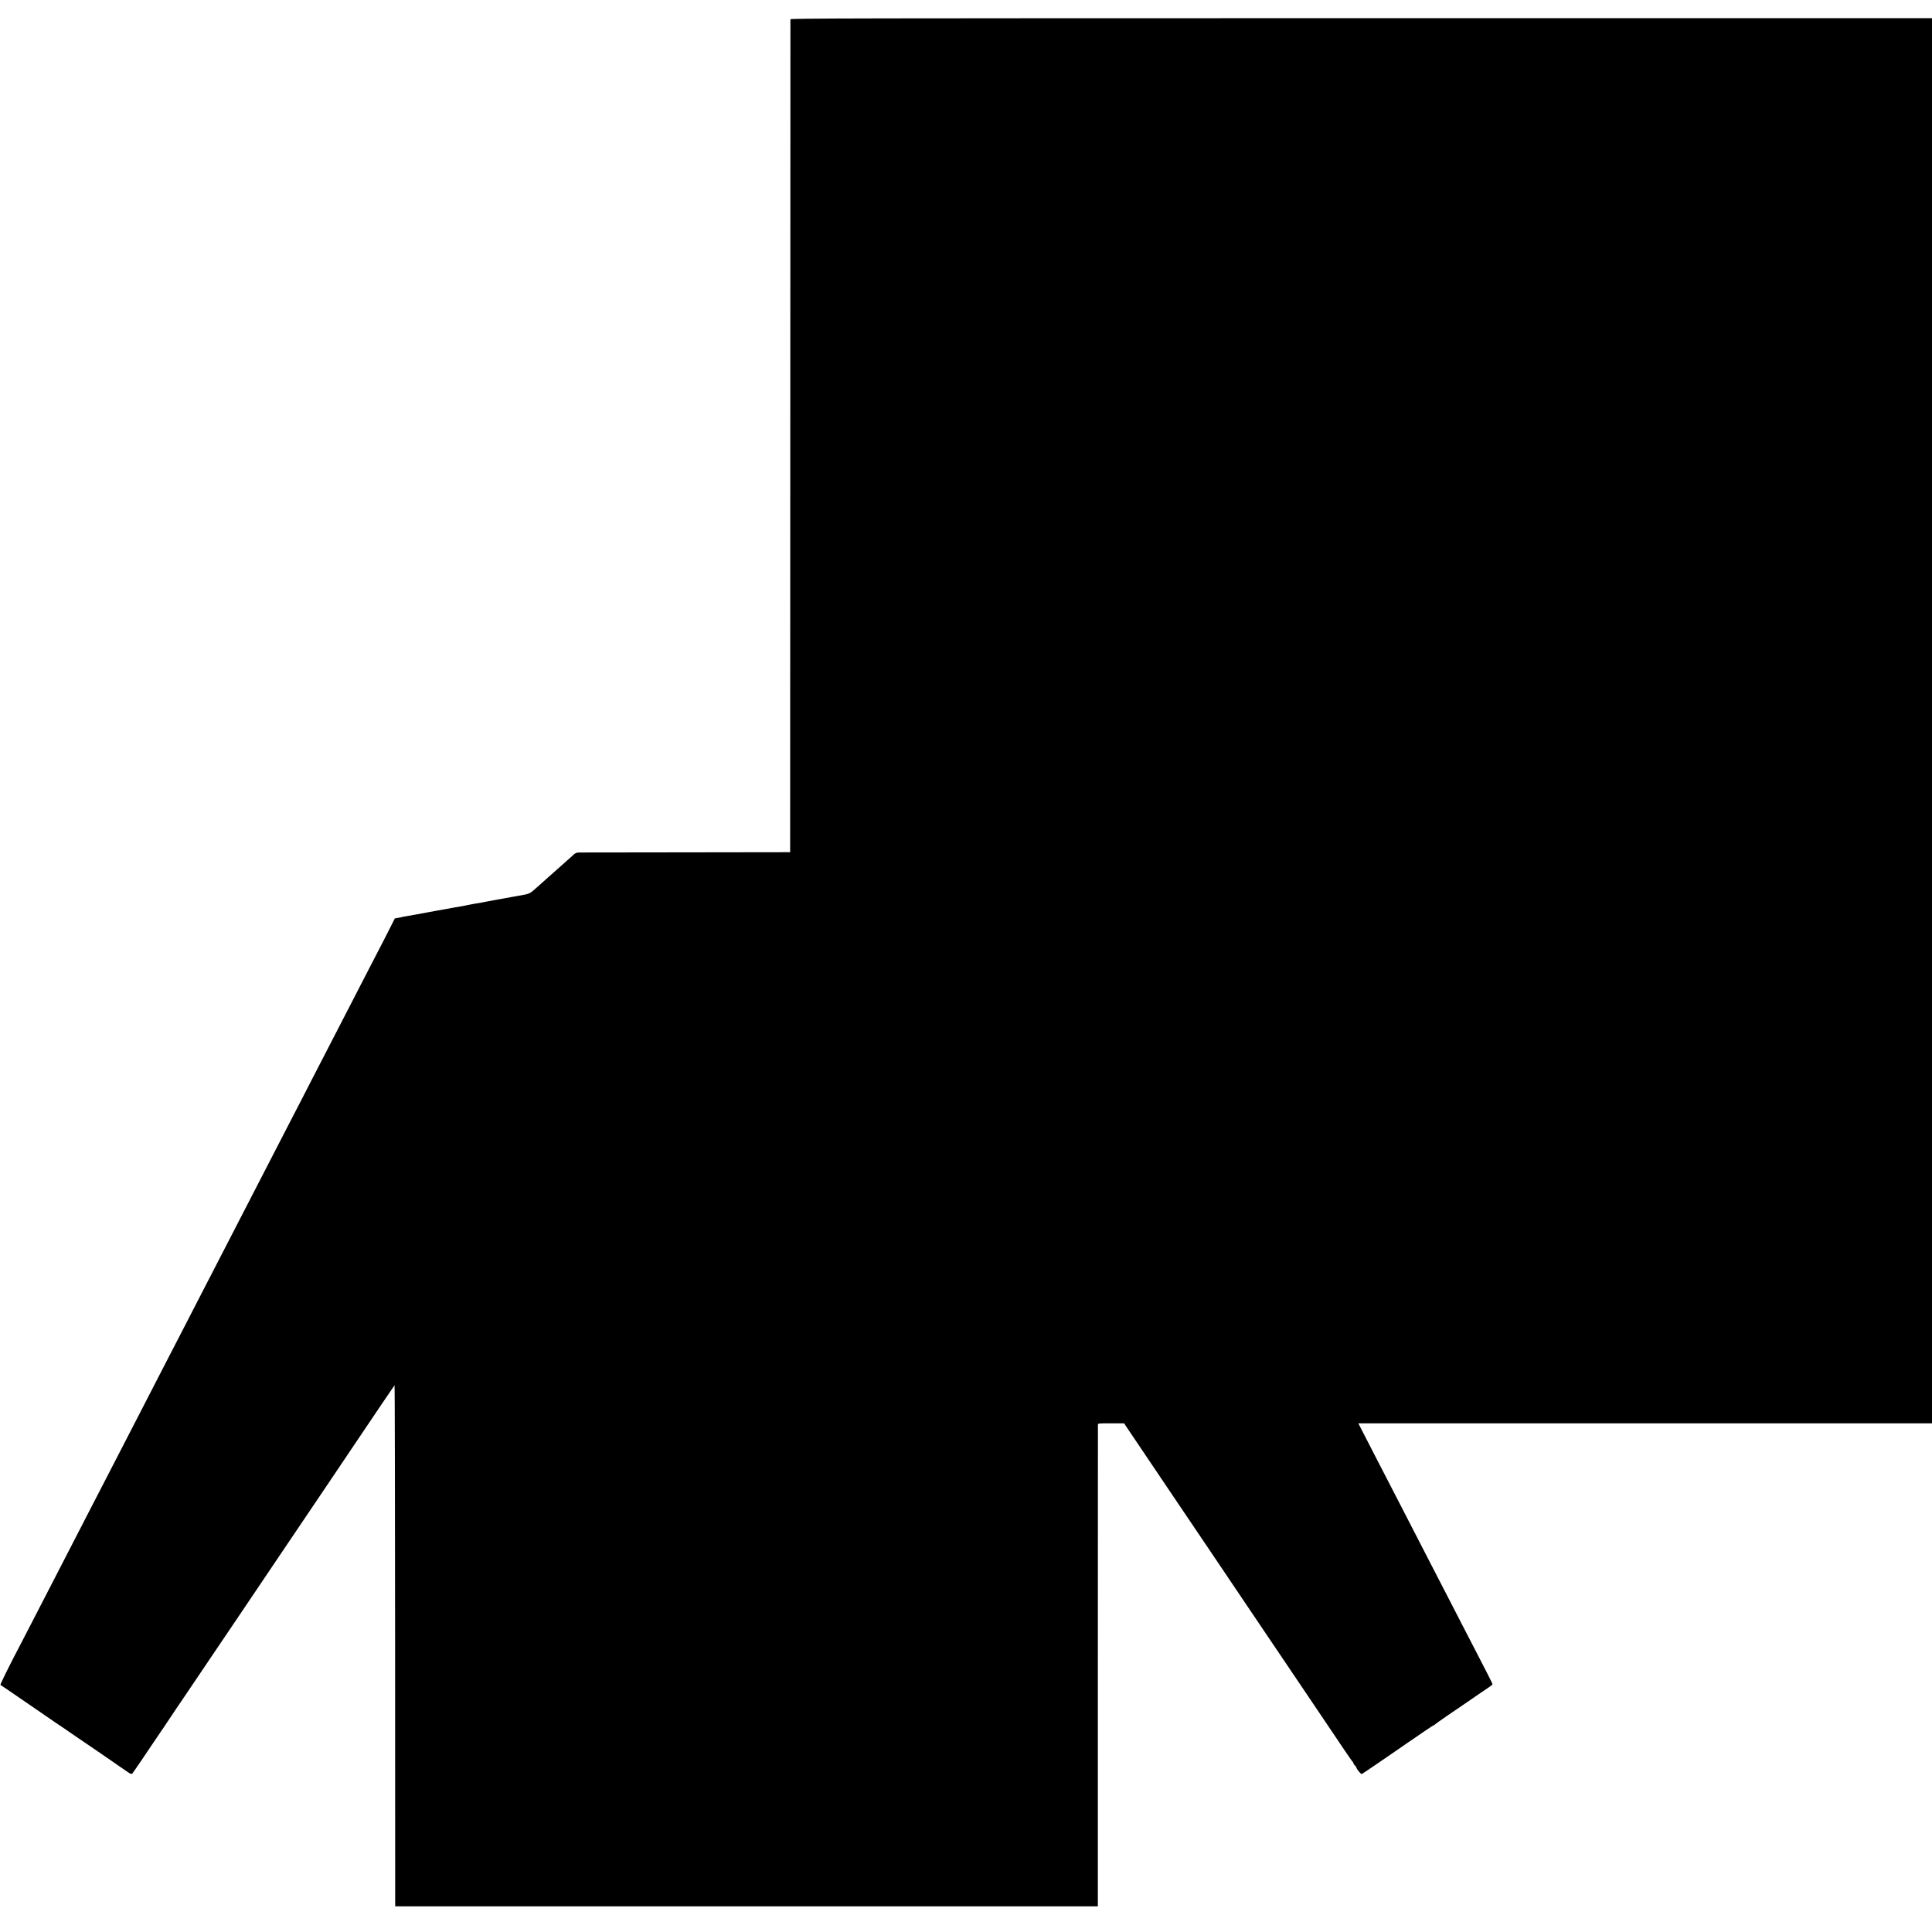 <?xml version="1.0" standalone="no"?>
<!DOCTYPE svg PUBLIC "-//W3C//DTD SVG 20010904//EN"
 "http://www.w3.org/TR/2001/REC-SVG-20010904/DTD/svg10.dtd">
<svg version="1.0" xmlns="http://www.w3.org/2000/svg"
 width="2708pt" height="2708pt" viewBox="0 0 2708 2708"
 preserveAspectRatio="xMidYMid meet">
<g transform="translate(0,2708) scale(0.1,-0.1)"
fill="#000000" stroke="none">
<path d="M11079 26810 c0 -8 -1 -2638 -2 -5845 l-2 -5830 -1460 -2 c-803 -1
-1479 -2 -1501 -2 -31 -1 -49 -8 -72 -28 -16 -16 -57 -53 -92 -83 -34 -30 -72
-64 -84 -75 -13 -11 -56 -49 -96 -85 -41 -36 -81 -72 -90 -80 -9 -8 -70 -63
-135 -121 -131 -115 -107 -104 -280 -135 -11 -2 -36 -7 -55 -10 -19 -4 -44 -8
-55 -10 -11 -3 -58 -11 -105 -19 -47 -9 -97 -18 -110 -20 -14 -3 -40 -8 -59
-11 -18 -3 -43 -8 -55 -10 -11 -2 -32 -6 -46 -9 -14 -3 -36 -7 -50 -10 -13 -2
-42 -7 -65 -10 -22 -4 -74 -13 -115 -22 -41 -8 -86 -17 -100 -19 -48 -8 -85
-14 -110 -19 -14 -3 -50 -9 -80 -15 -30 -5 -91 -16 -135 -24 -44 -8 -96 -17
-115 -21 -19 -3 -94 -17 -167 -31 -73 -13 -150 -27 -170 -30 -21 -3 -40 -7
-43 -9 -3 -2 -26 -6 -50 -10 -25 -4 -45 -7 -46 -8 0 -1 -21 -42 -46 -92 -49
-98 -197 -386 -288 -560 -32 -60 -104 -200 -160 -310 -124 -241 -239 -465
-330 -640 -37 -71 -109 -211 -160 -310 -51 -99 -126 -245 -168 -325 -41 -80
-113 -219 -159 -310 -47 -91 -118 -228 -158 -305 -40 -77 -114 -221 -165 -320
-86 -167 -126 -244 -343 -665 -44 -85 -110 -213 -147 -285 -37 -71 -111 -215
-165 -320 -172 -335 -266 -517 -325 -630 -32 -60 -104 -200 -160 -310 -56
-110 -135 -263 -175 -340 -150 -289 -225 -435 -315 -610 -184 -358 -274 -532
-340 -660 -65 -126 -139 -269 -330 -640 -51 -99 -121 -234 -155 -300 -34 -66
-104 -201 -155 -300 -145 -281 -256 -498 -335 -650 -130 -252 -245 -474 -503
-975 -52 -102 -116 -225 -142 -275 -167 -317 -312 -609 -304 -612 5 -2 92 -61
194 -131 102 -70 264 -181 360 -247 96 -65 195 -133 218 -150 24 -16 56 -38
70 -47 15 -10 35 -23 45 -30 37 -27 272 -187 462 -316 110 -75 202 -138 205
-141 3 -3 46 -33 95 -66 50 -33 92 -62 95 -65 3 -3 25 -18 49 -34 36 -23 46
-26 56 -14 7 7 71 101 144 208 72 107 134 200 138 205 5 6 39 57 78 115 38 58
72 107 75 110 3 3 39 57 80 120 41 63 77 117 80 120 3 3 65 95 139 205 134
200 294 436 486 720 56 83 176 260 267 395 204 304 381 566 647 960 347 514
522 774 705 1045 96 143 246 366 333 495 87 129 235 348 327 485 93 138 172
254 176 258 4 4 7 -1625 8 -3620 0 -1995 1 -3640 1 -3655 l1 -28 4924 0 4924
0 0 3363 c0 1849 1 3372 1 3385 1 22 1 22 184 22 l183 0 25 -38 c37 -56 469
-698 574 -852 87 -128 161 -238 540 -800 87 -129 213 -316 280 -415 67 -99
206 -306 310 -460 104 -154 230 -341 280 -415 50 -74 167 -247 260 -385 93
-137 219 -324 280 -415 130 -192 396 -587 546 -810 57 -85 107 -156 111 -158
5 -2 8 -9 8 -16 0 -7 9 -21 20 -31 11 -10 20 -22 20 -26 0 -19 65 -99 77 -95
6 3 99 64 205 137 106 73 243 166 303 208 61 41 126 87 146 101 20 14 45 31
55 37 11 7 81 56 157 108 76 52 142 95 147 95 5 0 10 4 12 8 2 4 82 61 178
127 96 65 209 142 250 170 162 112 287 198 333 228 26 17 47 36 47 41 0 8
-111 226 -285 561 -34 66 -102 197 -150 290 -48 94 -131 253 -183 355 -149
289 -220 425 -321 622 -51 101 -124 242 -161 313 -74 142 -170 330 -330 640
-57 110 -124 241 -150 290 -26 50 -104 201 -174 338 l-127 247 4020 0 4021 0
0 9848 0 9847 -8000 0 c-7106 0 -8000 -2 -8001 -15z"/>
</g>
</svg>
